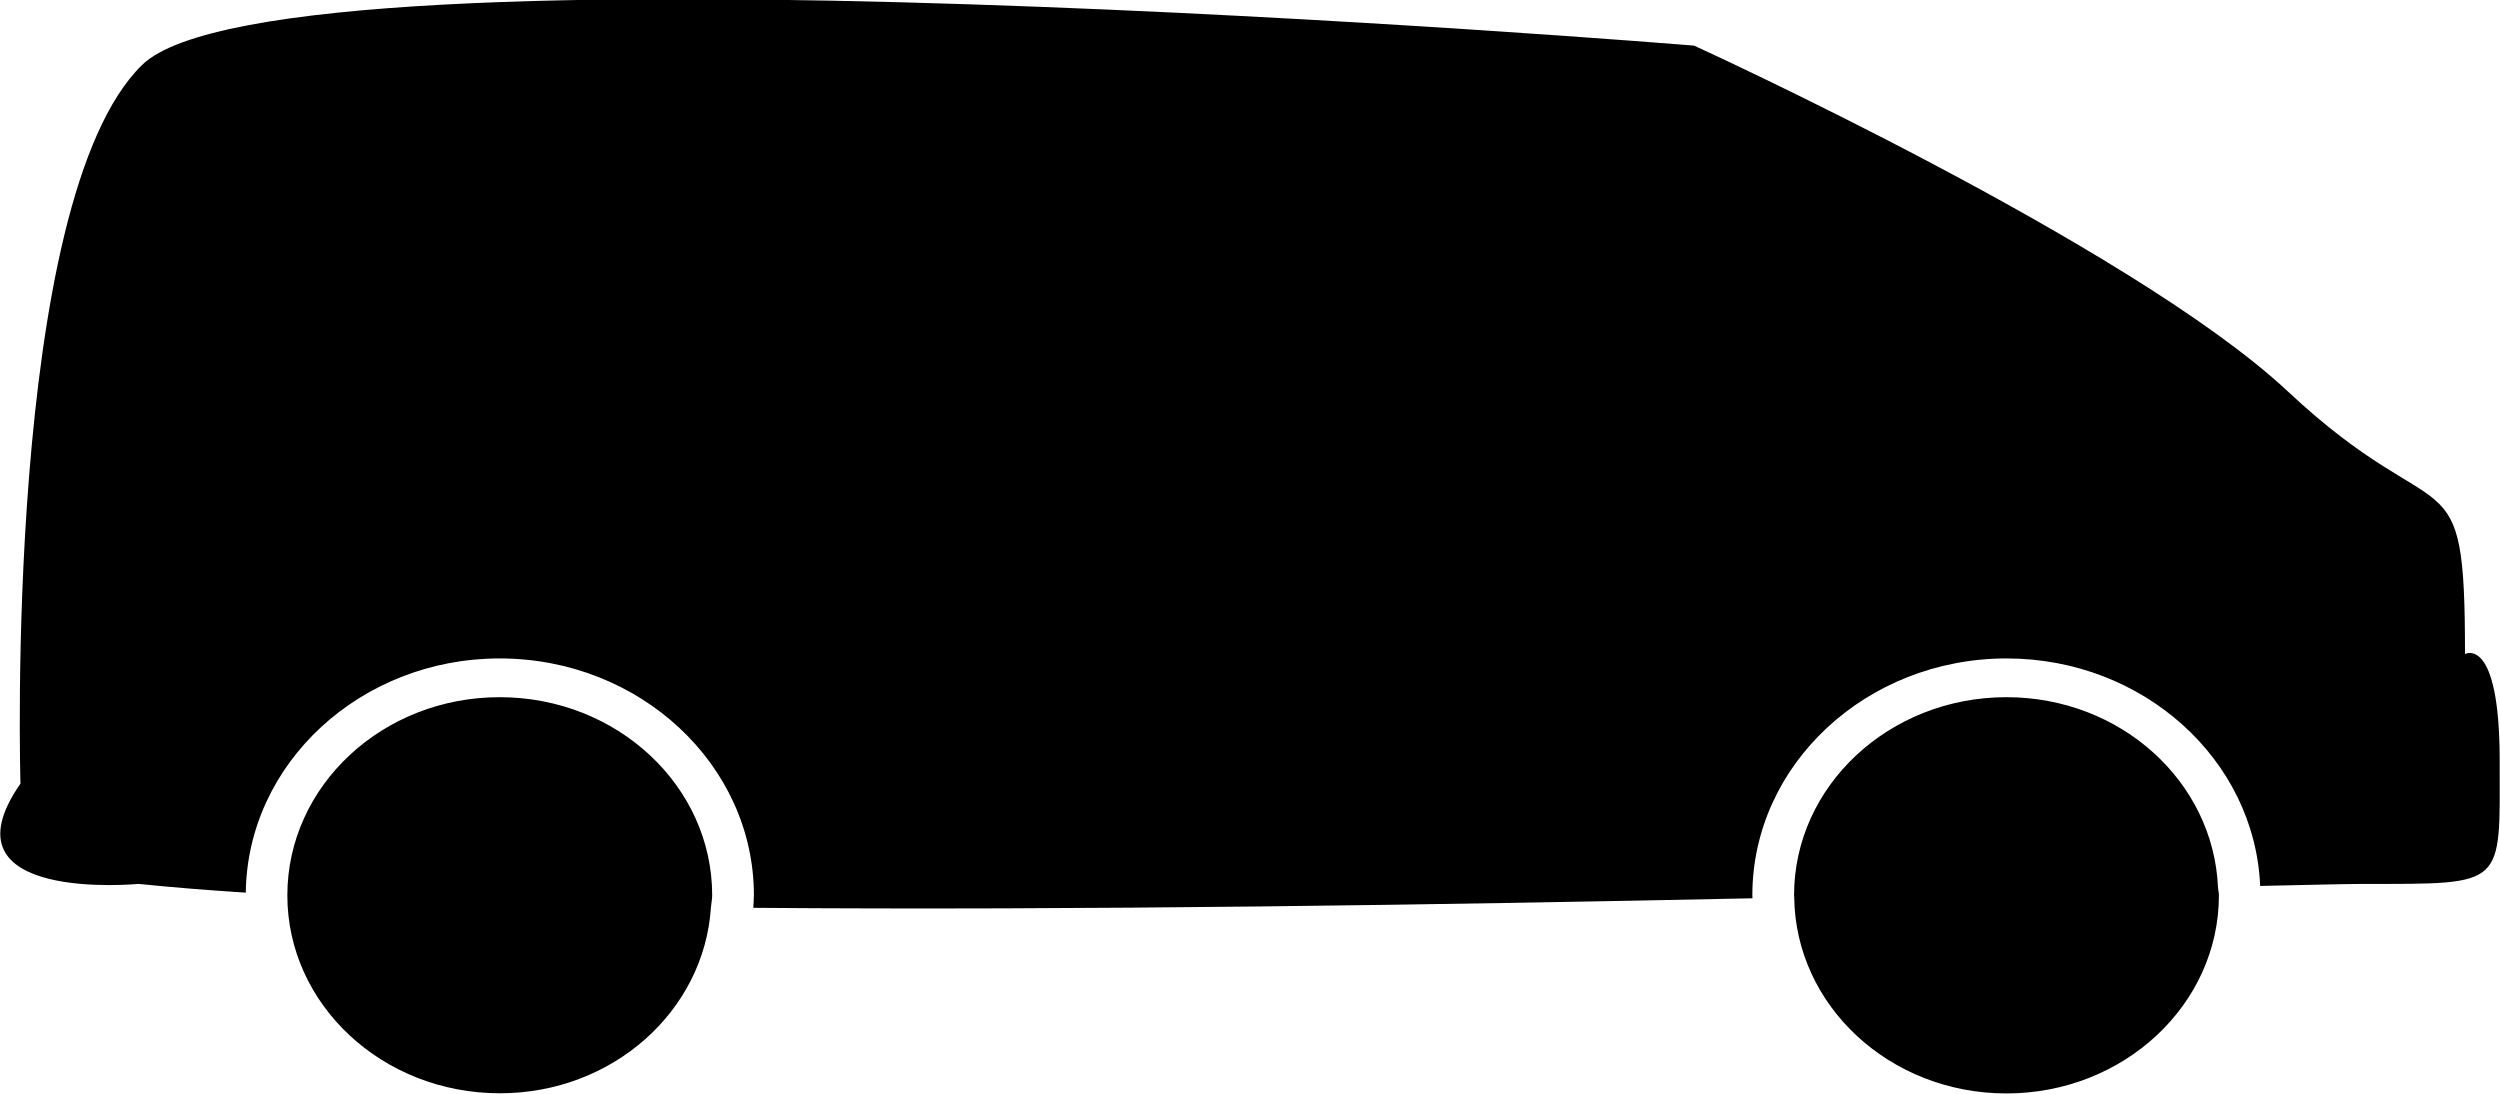<svg width="16" height="7" viewBox="0 0 16 7">
  <path d="M15.131,5.657 C15.024,5.657 14.792,5.663 14.465,5.670 C14.431,4.862 13.717,4.214 12.842,4.214 C11.945,4.214 11.215,4.894 11.215,5.730 C11.215,5.736 11.216,5.742 11.216,5.749 C9.268,5.790 6.902,5.827 4.821,5.810 C4.822,5.783 4.825,5.757 4.825,5.730 C4.825,4.894 4.095,4.214 3.198,4.214 C2.308,4.214 1.583,4.885 1.573,5.713 C1.324,5.697 1.093,5.678 0.887,5.657 C0.887,5.657 -0.402,5.782 0.131,5.015 C0.131,5.015 0.020,1.286 0.909,0.416 C1.798,-0.454 10.842,0.292 10.842,0.292 C10.842,0.292 13.642,1.569 14.642,2.505 C15.642,3.441 15.776,2.861 15.776,4.186 C15.776,4.186 15.998,4.062 15.998,4.870 C15.998,5.678 16.042,5.657 15.131,5.657 ZM3.198,4.462 C3.949,4.462 4.558,5.030 4.558,5.730 C4.558,5.756 4.552,5.781 4.550,5.807 C4.507,6.471 3.921,6.997 3.199,6.997 C2.448,6.997 1.839,6.430 1.839,5.730 C1.839,5.729 1.839,5.729 1.839,5.729 C1.840,5.029 2.448,4.462 3.198,4.462 ZM12.841,4.462 C13.573,4.462 14.165,5.002 14.195,5.677 C14.196,5.695 14.201,5.712 14.201,5.730 C14.201,6.430 13.592,6.998 12.841,6.998 C12.095,6.998 11.491,6.437 11.483,5.743 C11.483,5.739 11.482,5.734 11.482,5.730 C11.482,5.030 12.091,4.462 12.841,4.462 Z"/>
</svg>